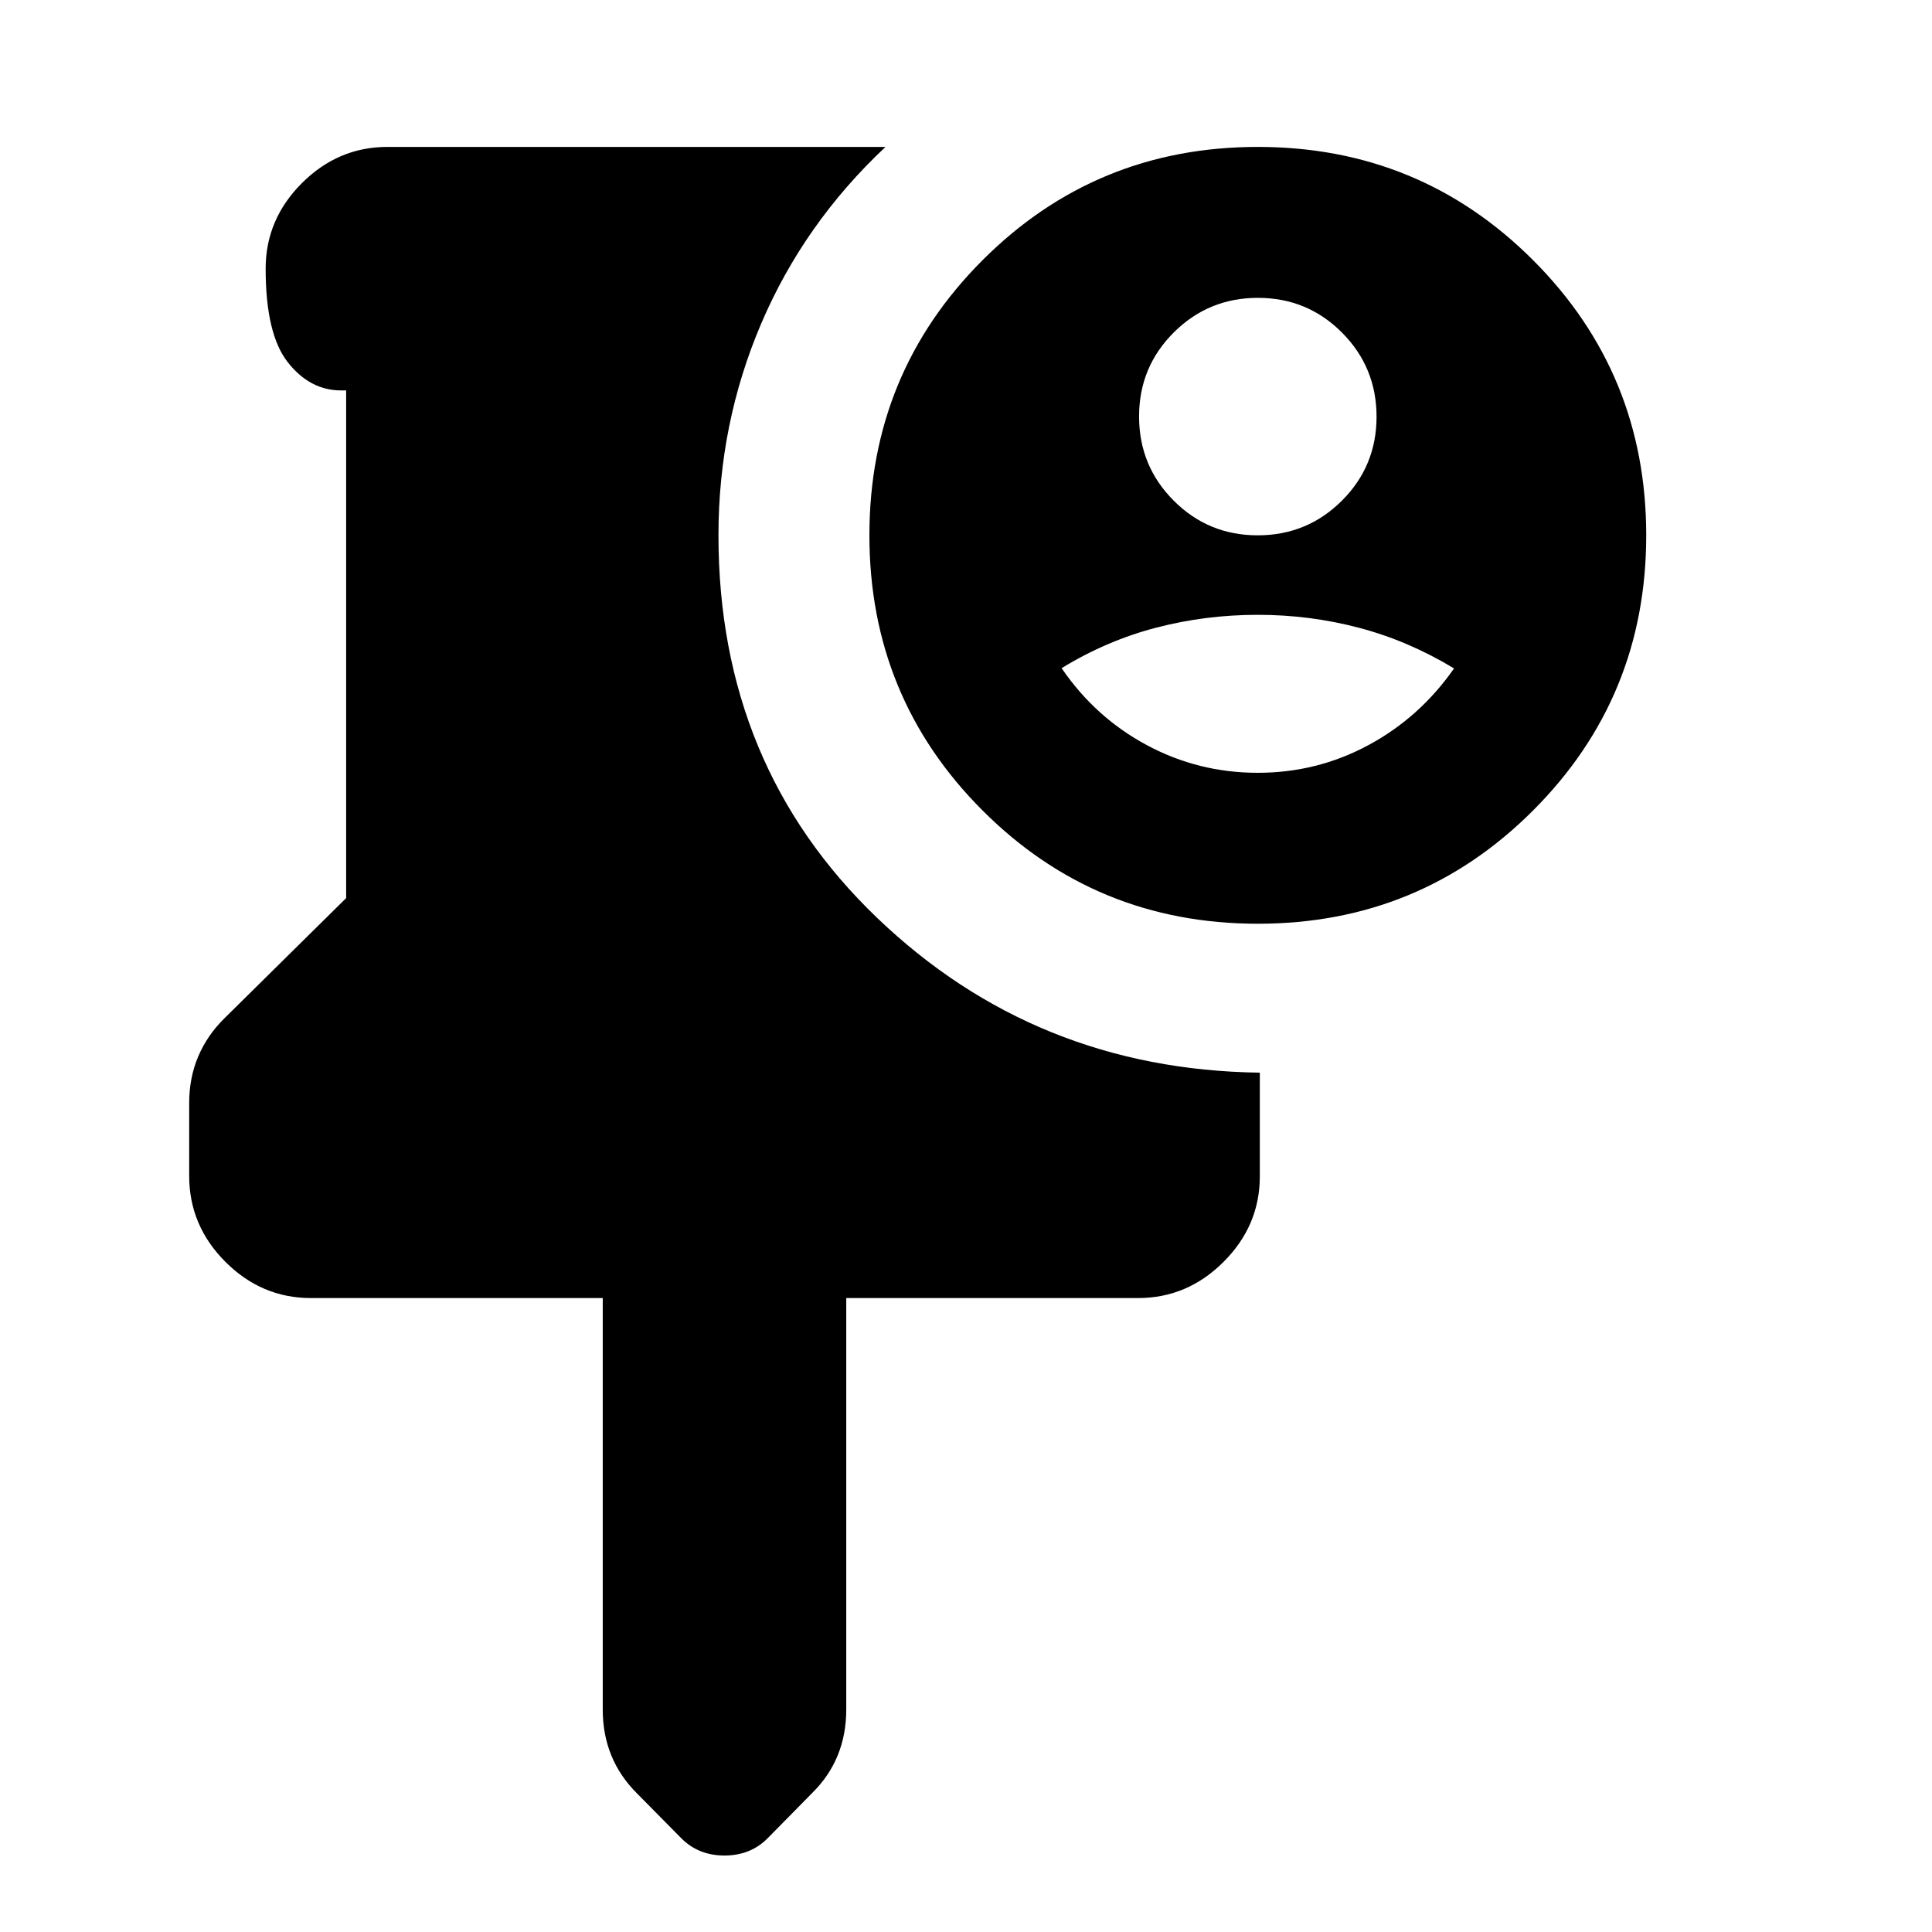 <svg xmlns="http://www.w3.org/2000/svg" height="24" viewBox="0 -960 960 960" width="24"><path d="M299.5-315h-145q-24.5 0-42.5-18t-18-42.725v-36.114q0-12.639 4.5-23.222 4.5-10.582 13-18.939l60.5-59.747V-766h-2.5q-15.5 0-26.5-14t-11-46.5q0-24.5 18-42.5t42.5-18H440q-40.5 38-61.75 87.75T357-694q0 114.5 78.75 190T626-427v51.5q0 24.5-18 42.5t-42.5 18h-145v204.5q0 12.31-4.25 22.735Q412-77.34 403.5-69l-21.95 22.3Q373-38 360-38t-21.538-8.654l-21.924-22.192Q308-77.357 303.75-87.776q-4.25-10.42-4.25-22.724V-315ZM625-501q-80.5 0-136.75-56.25T432-694q0-80.5 56.25-136.75T625-887q80.5 0 136.75 56.25T818-694q0 80.5-56.25 136.75T625-501Zm-.059-193q24.559 0 41.809-17.191Q684-728.382 684-752.941t-17.191-41.809Q649.618-812 625.059-812t-41.809 17.191Q566-777.618 566-753.059t17.191 41.809Q600.382-694 624.941-694Zm.023 118q29.465 0 55-13.75Q705.5-603.5 722.5-627.859 700-641.5 675.5-648q-24.5-6.5-50.5-6.5t-50.486 6.38Q550.027-641.741 527.5-628q16.754 24.528 42.377 38.264Q595.5-576 624.964-576Z"/></svg>